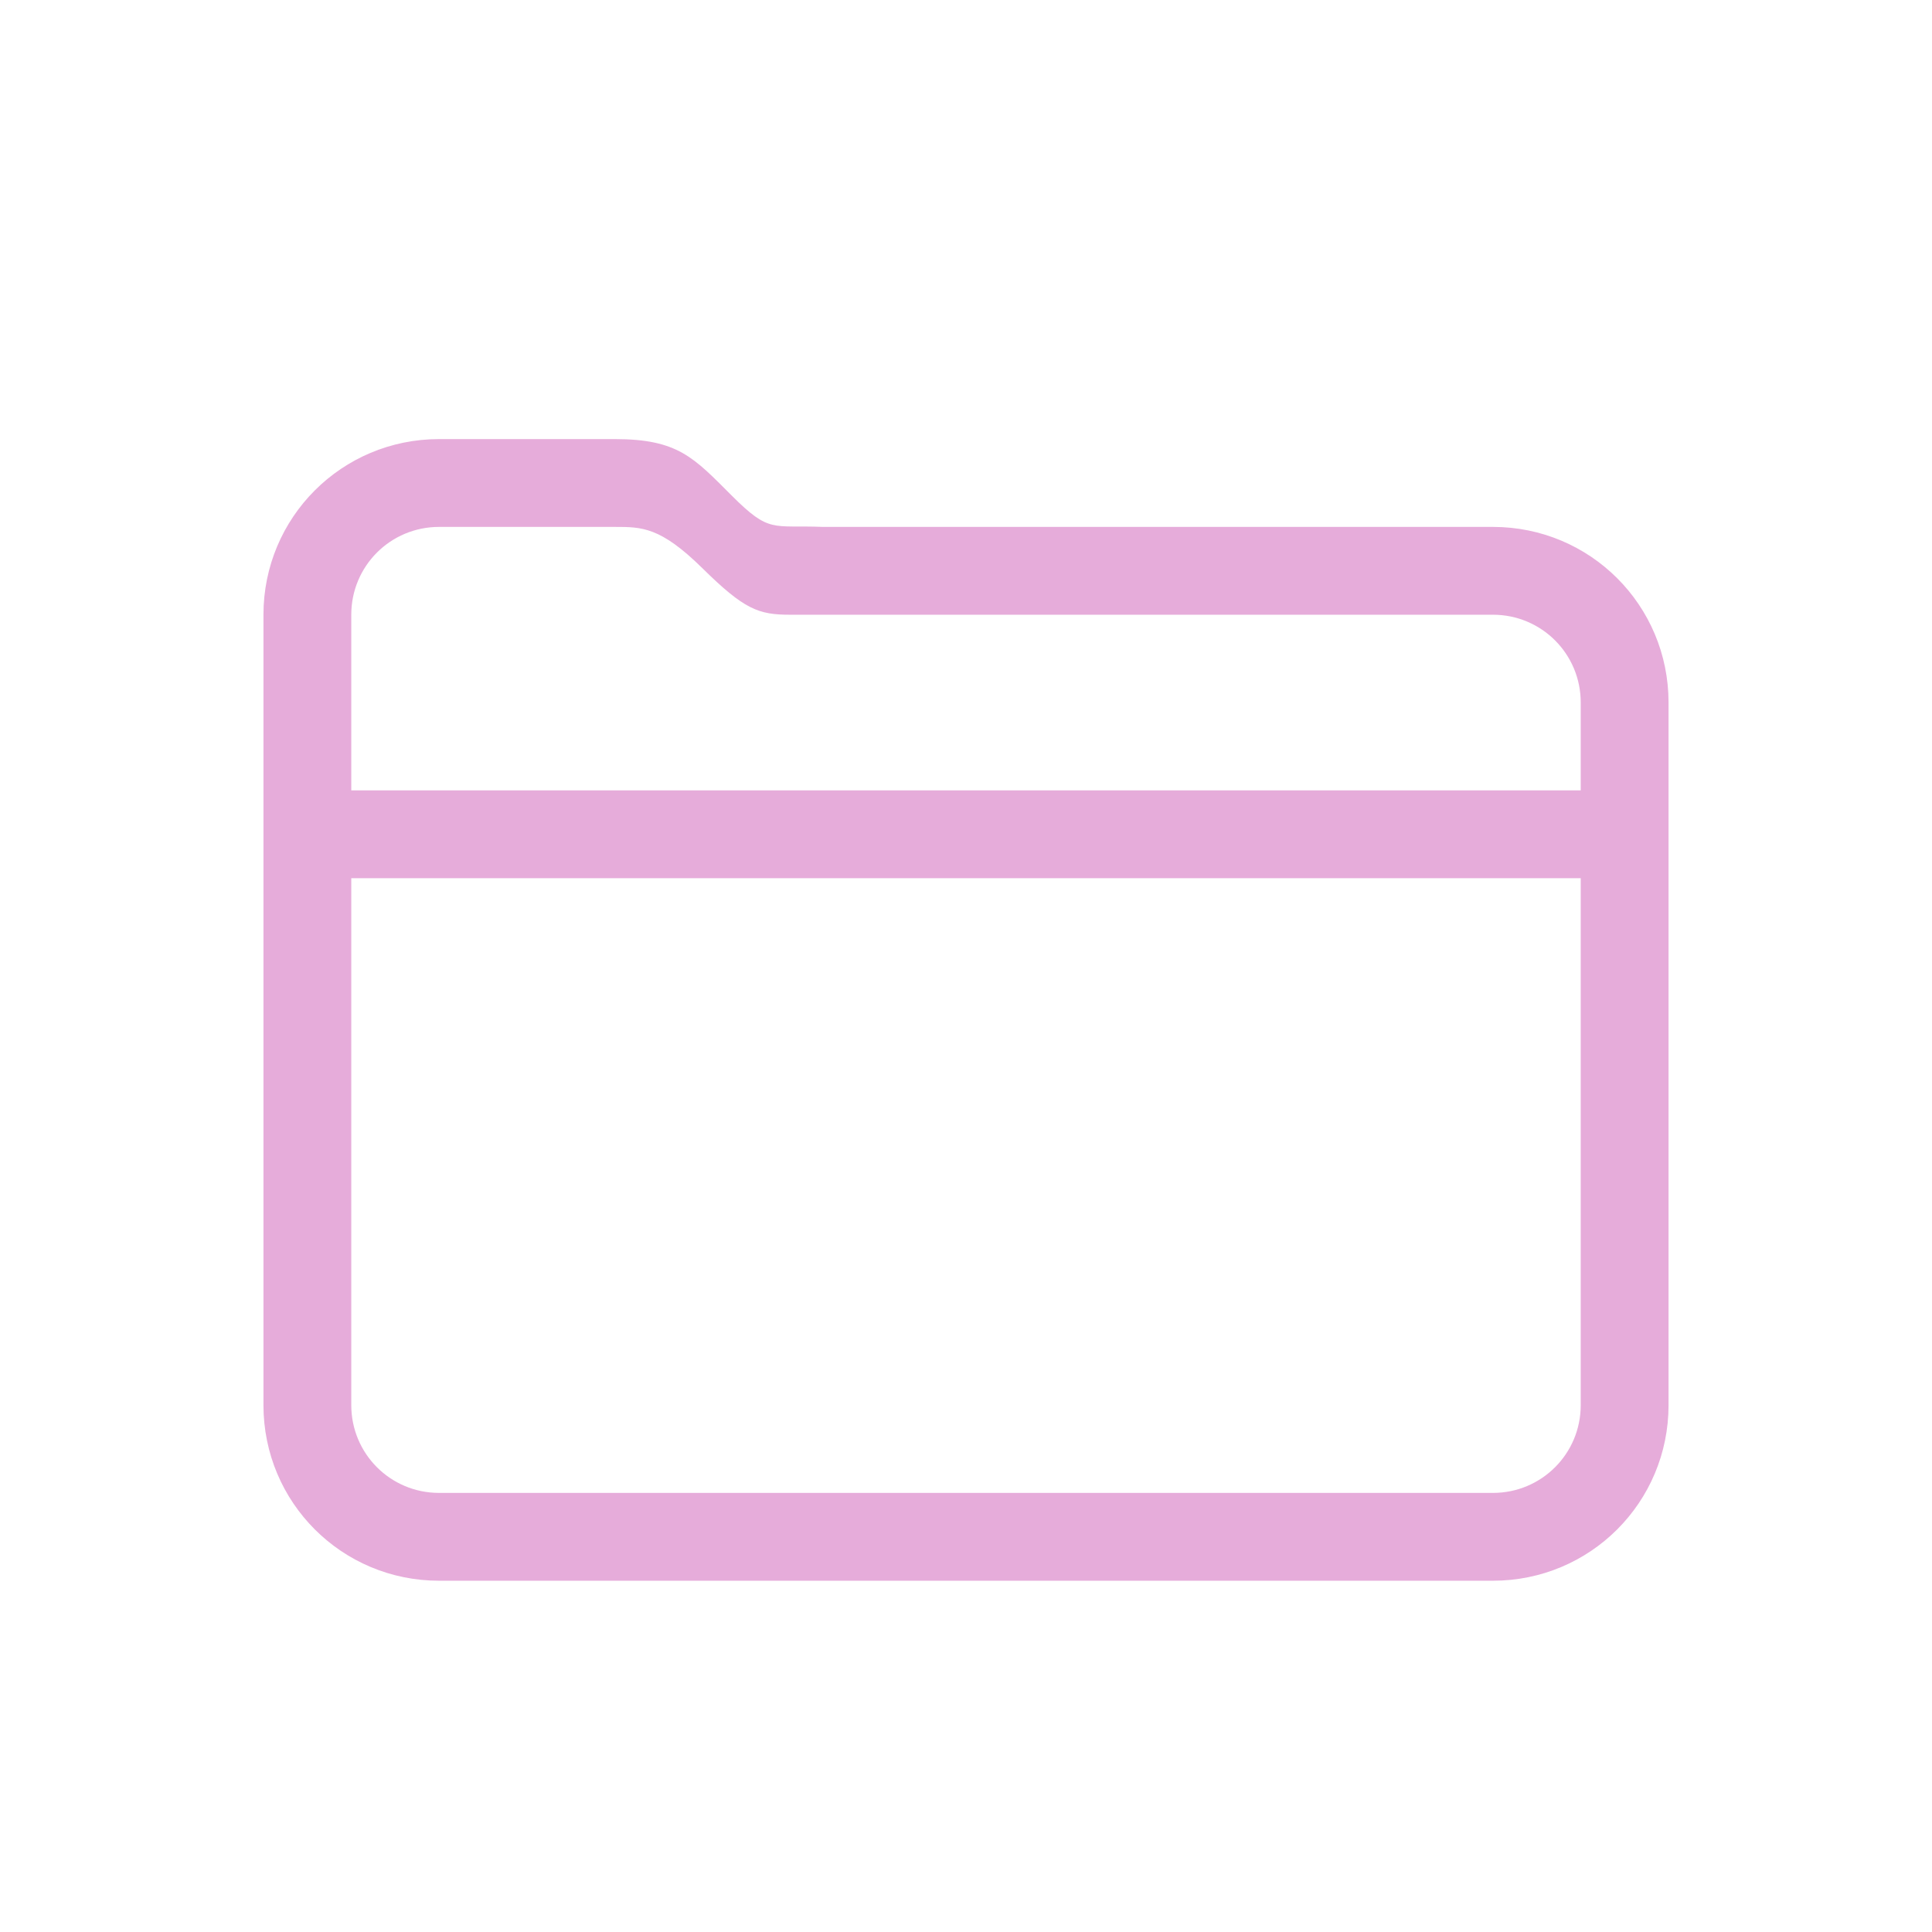 <svg xmlns="http://www.w3.org/2000/svg" width="22" height="22">
    <path fill="currentColor" d="M5 5c-1.108 0-2 .892-2 2v9c0 1.108.892 2 2 2h12c1.108 0 2-.892 2-2V8c0-1.108-.892-2-2-2H9.371c-.58-.023-.605.077-1.039-.357C7.898 5.209 7.719 5 7 5zm0 1h2c.311 0 .52 0 .998.47.479.472.639.53 1 .53H17c.554 0 1 .446 1 1v1H4V7c0-.554.446-1 1-1zm-1 4h14v6c0 .554-.446 1-1 1H5c-.554 0-1-.446-1-1z" style="fill:#e6acda;fill-opacity:1;color:#f4b9be"/>
</svg>
